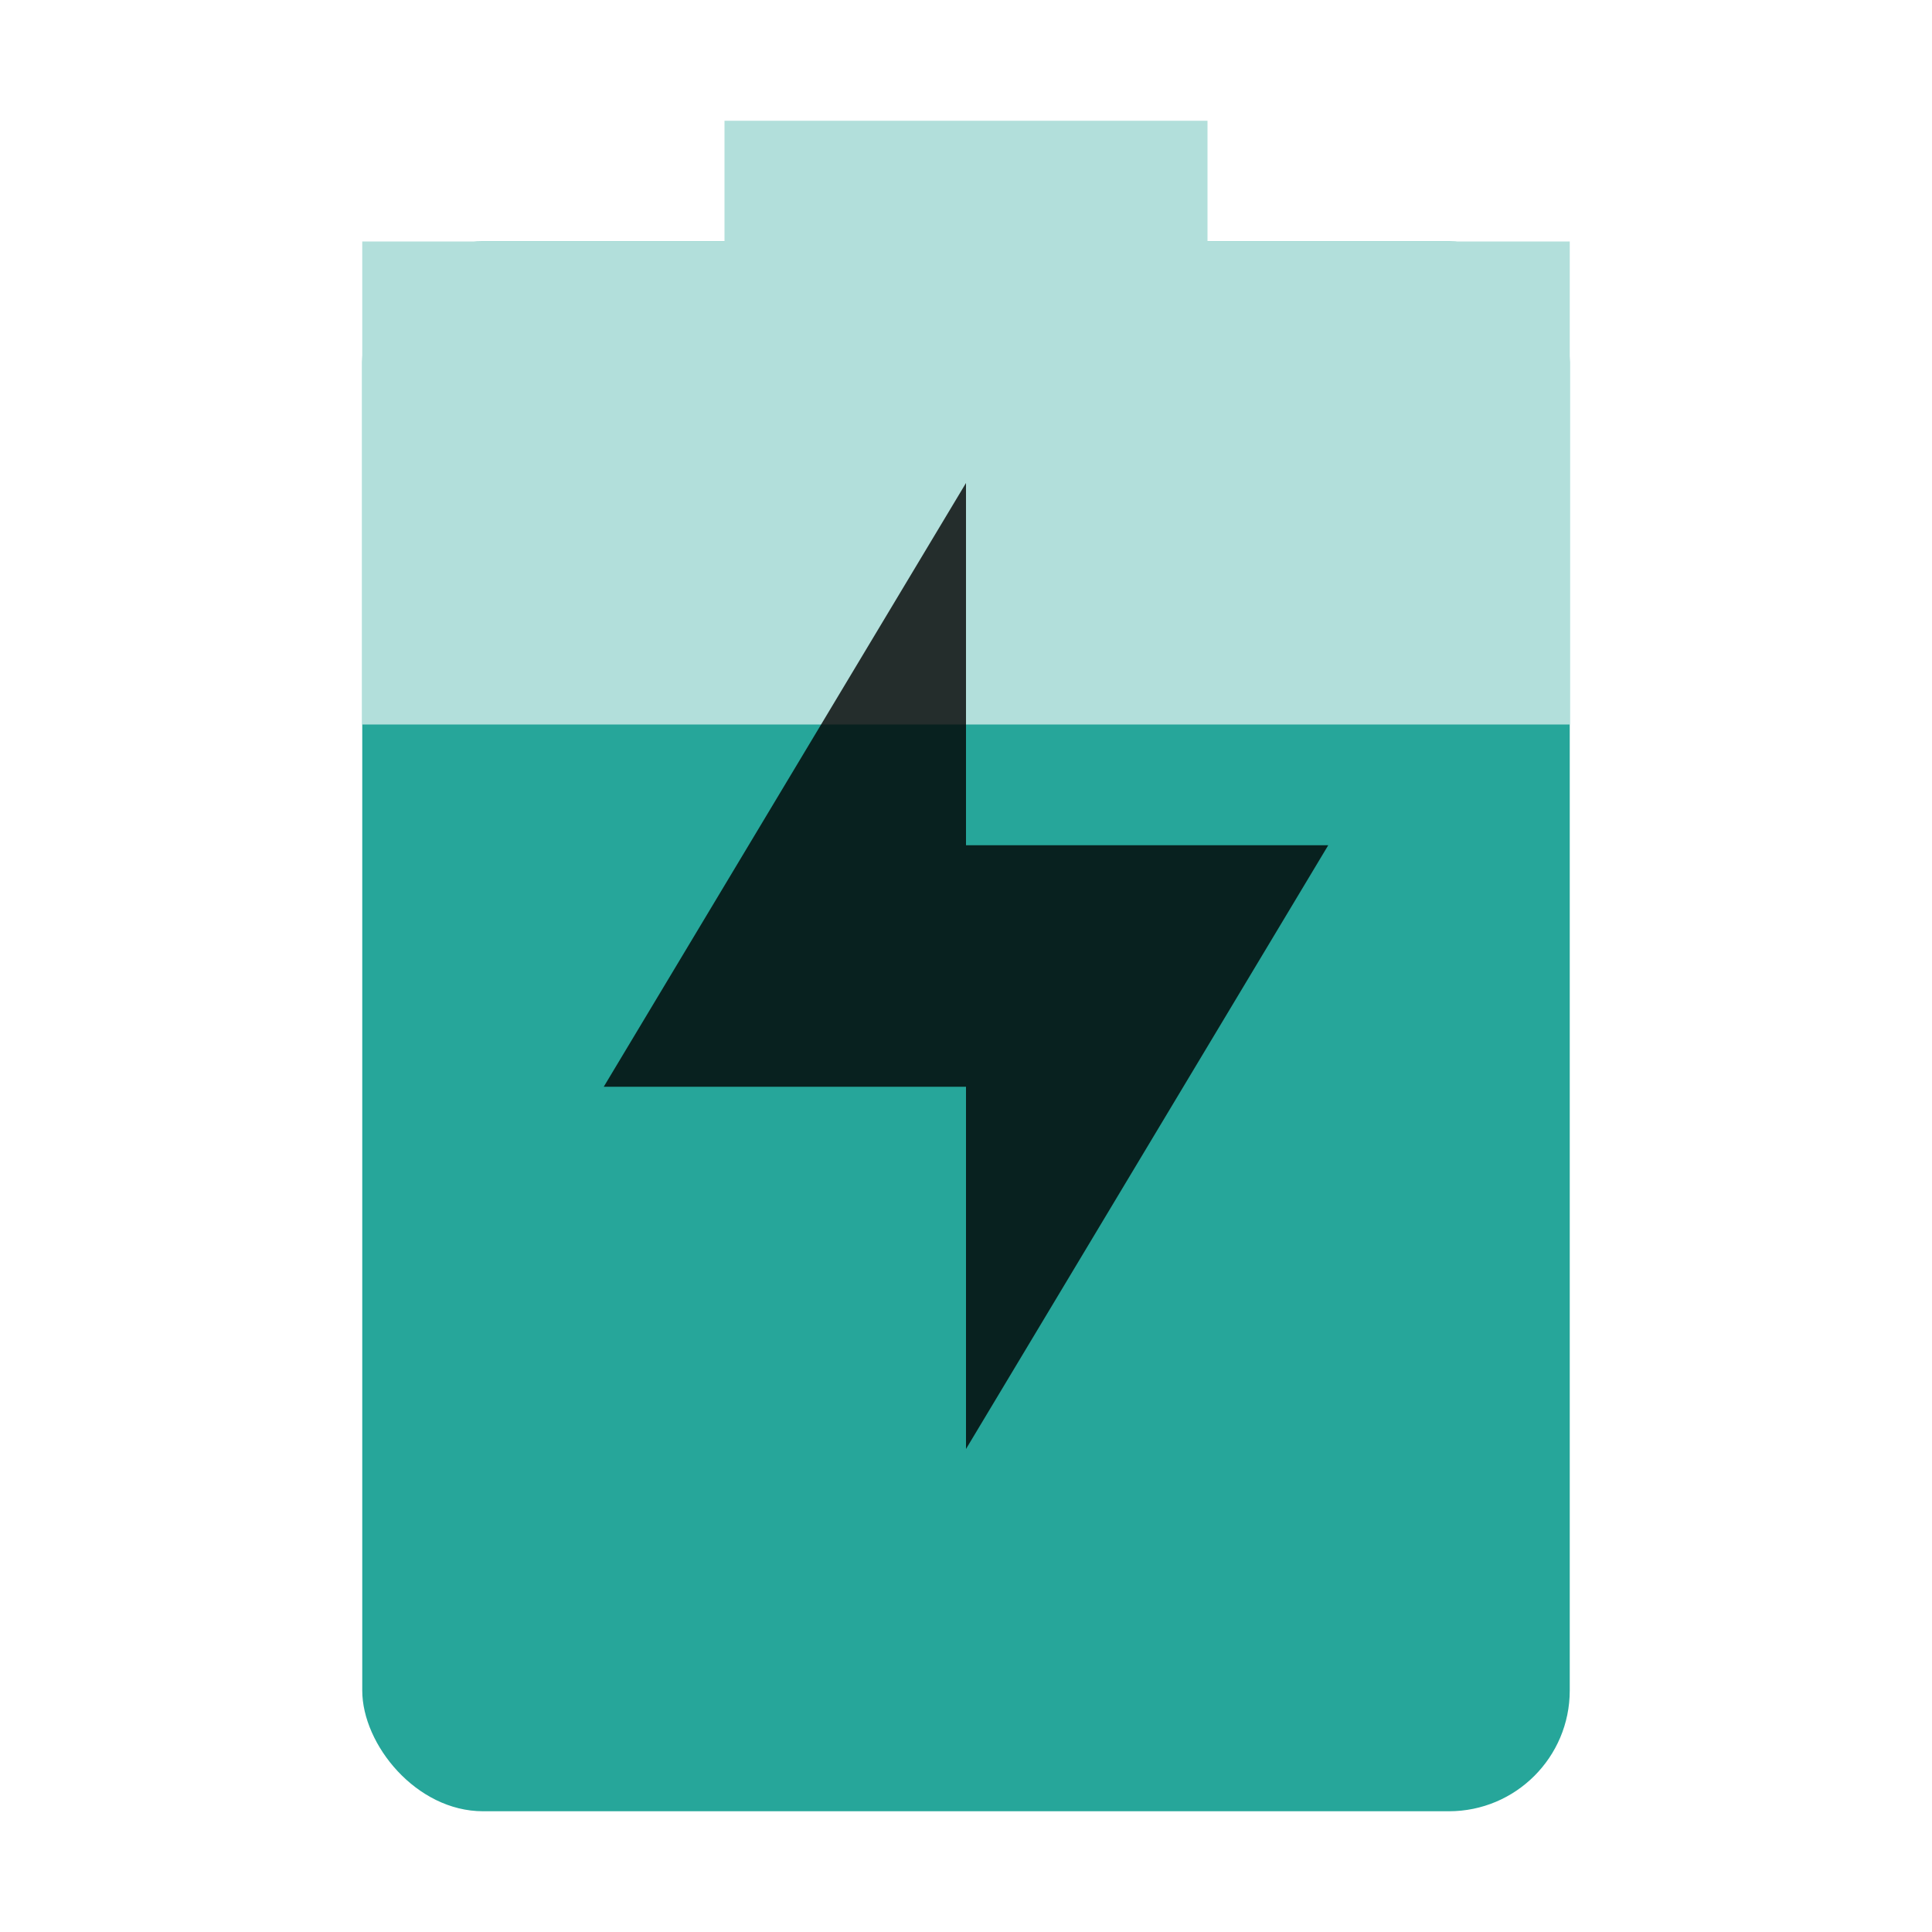 <svg height="16" width="16" xmlns="http://www.w3.org/2000/svg"><rect fill="#26a69a" height="13" rx="1" width="10" x="3" y="2"/><path d="m6 1v1h-3v4h10v-4h-3v-1z" fill="#b2dfdb"/><path d="m8 4v3h3l-3 5v-3h-3z" opacity=".8"/></svg>